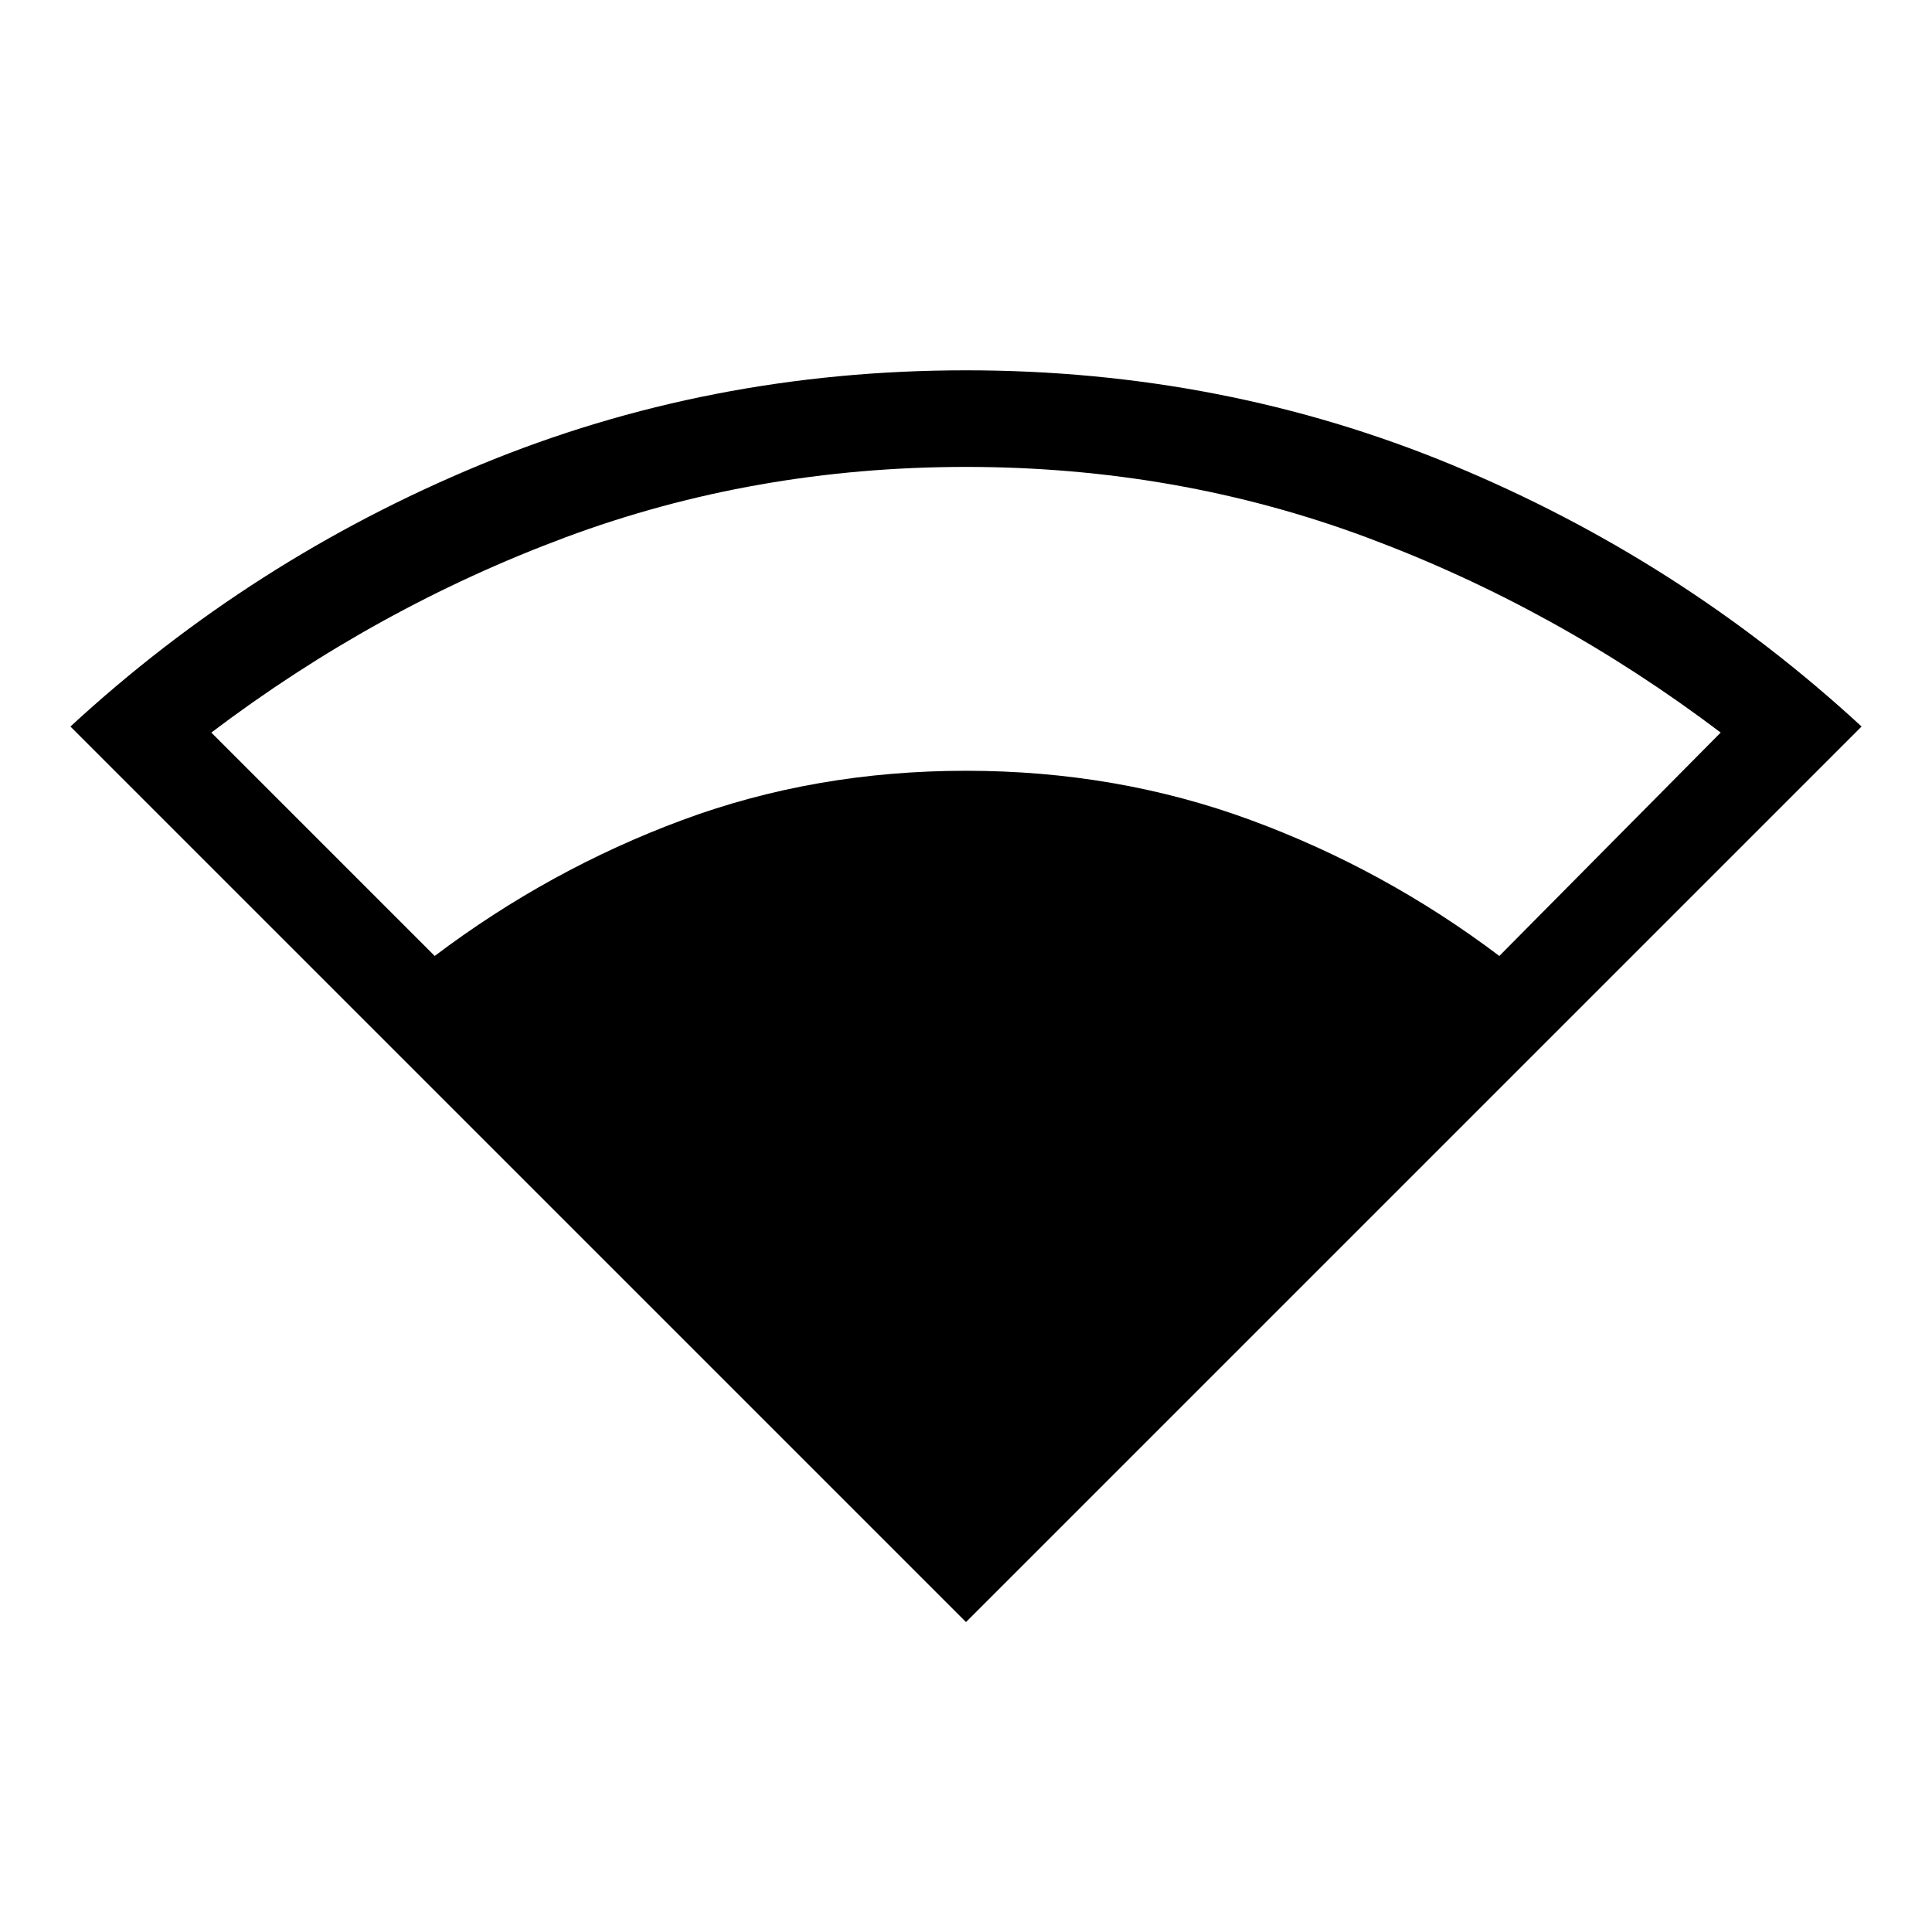 <svg xmlns="http://www.w3.org/2000/svg" height="40" width="40"><path d="M20 33.583 1.458 15.042q3.75-3.459 8.48-5.417Q14.667 7.667 20 7.667q5.333 0 10.062 1.958 4.73 1.958 8.48 5.417ZM9 19.792q2.375-1.792 5.125-2.813 2.75-1.021 5.875-1.021t5.896 1.021q2.771 1.021 5.146 2.813l4.583-4.625q-3.417-2.584-7.333-4.042Q24.375 9.667 20 9.667t-8.292 1.458q-3.916 1.458-7.333 4.042Z"/></svg>